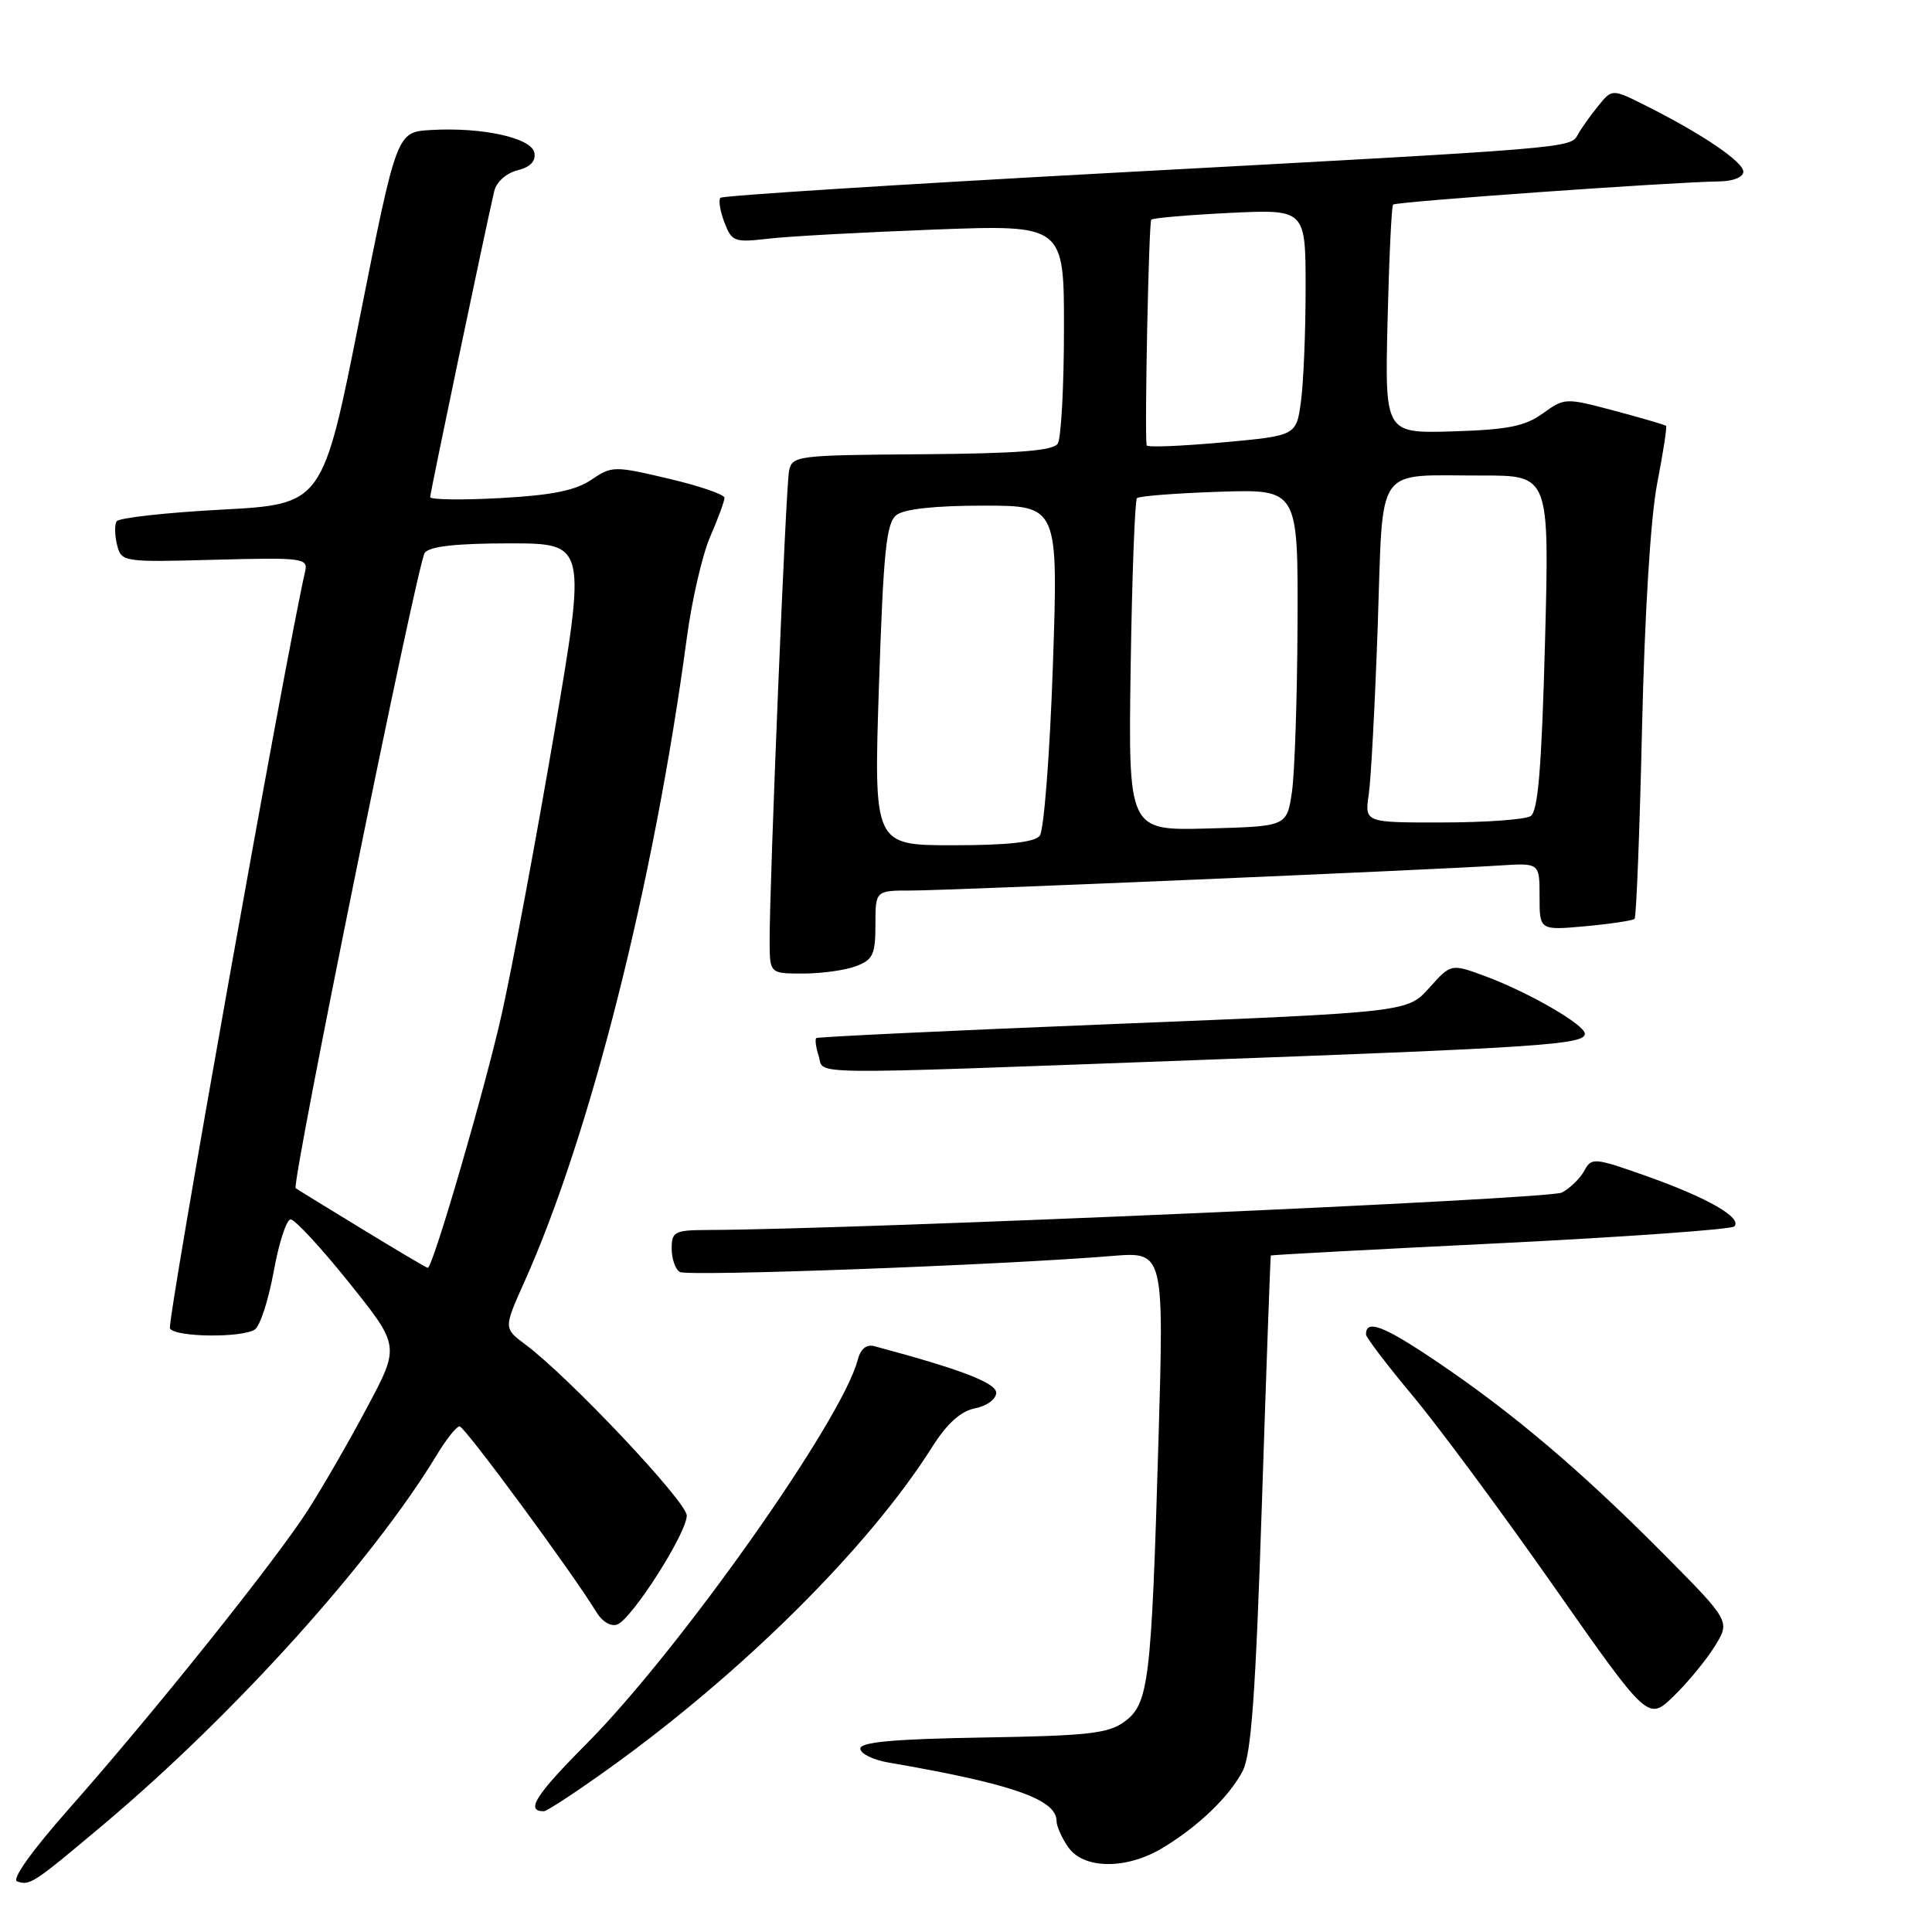 <?xml version="1.0" encoding="UTF-8" standalone="no"?>
<!DOCTYPE svg PUBLIC "-//W3C//DTD SVG 1.1//EN" "http://www.w3.org/Graphics/SVG/1.1/DTD/svg11.dtd" >
<svg xmlns="http://www.w3.org/2000/svg" xmlns:xlink="http://www.w3.org/1999/xlink" version="1.1" viewBox="0 0 256 256">
 <g >
 <path fill="currentColor"
d=" M 13.77 241.71 C 31.11 227.12 49.36 206.86 57.90 192.75 C 59.14 190.69 60.49 189.00 60.90 189.00 C 61.57 189.00 75.93 208.51 79.05 213.65 C 79.80 214.89 80.97 215.57 81.80 215.25 C 83.76 214.49 91.00 203.14 91.00 200.82 C 91.00 199.00 75.39 182.45 69.61 178.15 C 66.73 176.00 66.73 176.00 69.49 169.84 C 78.23 150.36 86.68 116.84 91.01 84.50 C 91.67 79.55 93.06 73.53 94.10 71.12 C 95.15 68.72 96.00 66.39 96.00 65.96 C 96.00 65.52 92.66 64.38 88.58 63.42 C 81.37 61.72 81.07 61.73 78.33 63.59 C 76.23 65.00 73.10 65.63 66.25 66.00 C 61.16 66.28 57.00 66.21 57.00 65.87 C 57.00 65.29 64.32 30.34 65.48 25.36 C 65.77 24.12 67.06 22.95 68.56 22.57 C 70.26 22.15 71.02 21.36 70.81 20.24 C 70.43 18.26 63.86 16.82 57.04 17.23 C 52.57 17.50 52.57 17.50 47.66 42.15 C 42.76 66.81 42.76 66.81 29.36 67.53 C 22.00 67.92 15.74 68.62 15.45 69.08 C 15.17 69.53 15.20 70.94 15.51 72.20 C 16.08 74.47 16.27 74.50 28.47 74.17 C 40.05 73.86 40.83 73.96 40.44 75.67 C 37.81 87.19 22.08 175.31 22.52 176.03 C 23.24 177.19 31.98 177.30 33.76 176.17 C 34.45 175.73 35.57 172.29 36.26 168.51 C 36.94 164.73 37.95 161.62 38.50 161.58 C 39.05 161.55 42.53 165.31 46.24 169.94 C 52.98 178.35 52.98 178.35 48.68 186.42 C 46.32 190.87 42.78 197.01 40.82 200.07 C 36.53 206.78 20.32 227.04 9.14 239.67 C 4.29 245.15 1.52 249.02 2.26 249.29 C 3.96 249.89 4.37 249.62 13.77 241.71 Z  M 154.00 244.89 C 158.74 242.05 162.87 238.09 164.66 234.67 C 165.80 232.47 166.38 224.43 167.21 199.17 C 167.80 181.20 168.33 166.44 168.39 166.36 C 168.45 166.28 182.14 165.55 198.80 164.73 C 215.47 163.90 229.42 162.90 229.80 162.51 C 230.90 161.37 226.32 158.74 218.29 155.88 C 211.24 153.38 210.89 153.35 209.94 155.11 C 209.40 156.12 208.05 157.44 206.96 158.02 C 205.33 158.90 113.81 162.90 93.75 162.98 C 89.39 163.00 89.00 163.20 89.00 165.44 C 89.00 166.78 89.48 168.18 90.07 168.54 C 91.08 169.17 132.71 167.63 147.37 166.42 C 154.24 165.86 154.24 165.86 153.50 191.02 C 152.56 222.96 152.22 225.76 149.00 228.13 C 146.86 229.70 144.18 230.00 130.25 230.23 C 118.39 230.43 114.00 230.83 114.00 231.70 C 114.00 232.37 115.69 233.20 117.75 233.55 C 134.07 236.36 140.00 238.42 140.00 241.30 C 140.00 241.99 140.70 243.56 141.56 244.78 C 143.59 247.69 149.25 247.74 154.00 244.89 Z  M 80.64 234.37 C 98.36 221.67 115.10 205.04 123.46 191.82 C 125.49 188.61 127.27 187.00 129.20 186.61 C 130.77 186.30 132.00 185.39 132.00 184.55 C 132.00 183.24 127.31 181.44 115.87 178.38 C 114.80 178.09 114.03 178.73 113.64 180.22 C 111.59 188.17 89.97 218.75 77.66 231.12 C 70.93 237.89 69.60 240.00 72.06 240.00 C 72.46 240.00 76.32 237.47 80.64 234.37 Z  M 227.20 218.16 C 229.28 214.82 229.28 214.82 220.39 205.86 C 209.48 194.86 200.34 187.12 190.25 180.33 C 183.30 175.65 181.00 174.78 181.00 176.82 C 181.00 177.21 183.81 180.90 187.25 185.02 C 190.69 189.15 199.10 200.51 205.94 210.28 C 218.38 228.03 218.38 228.03 221.76 224.76 C 223.61 222.97 226.06 220.00 227.20 218.16 Z  M 158.50 140.47 C 204.13 138.80 210.00 138.40 210.00 136.98 C 210.00 135.79 202.57 131.49 196.85 129.37 C 192.27 127.67 192.27 127.67 189.38 130.90 C 186.50 134.12 186.50 134.12 147.50 135.69 C 126.05 136.55 108.35 137.39 108.16 137.55 C 107.97 137.72 108.11 138.78 108.48 139.92 C 109.28 142.47 105.23 142.43 158.50 140.47 Z  M 113.43 128.02 C 115.67 127.18 116.00 126.46 116.00 122.52 C 116.00 118.00 116.00 118.00 120.75 118.00 C 125.67 118.00 189.48 115.28 198.75 114.68 C 204.00 114.34 204.00 114.34 204.00 118.81 C 204.00 123.28 204.00 123.28 210.08 122.73 C 213.42 122.42 216.35 121.98 216.59 121.75 C 216.82 121.51 217.27 110.11 217.58 96.41 C 217.93 81.26 218.71 68.60 219.58 64.09 C 220.37 60.02 220.90 56.57 220.76 56.43 C 220.62 56.29 217.54 55.39 213.93 54.43 C 207.44 52.70 207.32 52.70 204.43 54.78 C 202.06 56.49 199.77 56.94 192.50 57.16 C 183.50 57.43 183.50 57.43 183.86 42.47 C 184.06 34.23 184.39 27.32 184.59 27.11 C 184.94 26.72 221.47 24.13 227.75 24.04 C 229.66 24.02 231.00 23.48 231.00 22.75 C 231.00 21.44 225.54 17.74 218.06 13.99 C 213.61 11.76 213.61 11.76 211.77 14.04 C 210.75 15.29 209.55 16.98 209.10 17.79 C 208.06 19.65 209.04 19.57 147.24 22.91 C 119.04 24.44 95.74 25.92 95.46 26.21 C 95.18 26.49 95.41 27.95 95.98 29.45 C 96.96 32.02 97.30 32.15 101.76 31.63 C 104.37 31.32 114.26 30.78 123.75 30.42 C 141.00 29.77 141.00 29.77 140.98 43.64 C 140.98 51.26 140.60 58.08 140.16 58.78 C 139.55 59.73 134.92 60.09 122.15 60.19 C 105.55 60.31 104.95 60.38 104.55 62.41 C 104.12 64.58 101.95 117.28 101.98 124.75 C 102.00 129.00 102.00 129.00 106.43 129.00 C 108.87 129.00 112.02 128.56 113.43 128.02 Z  M 47.96 162.84 C 43.31 160.01 39.36 157.58 39.18 157.44 C 38.57 156.97 55.32 74.49 56.28 73.25 C 56.94 72.39 60.48 72.00 67.49 72.00 C 77.73 72.00 77.73 72.00 73.37 97.54 C 70.97 111.58 67.88 128.12 66.50 134.29 C 64.26 144.30 57.35 168.00 56.68 168.00 C 56.53 168.00 52.61 165.68 47.96 162.84 Z  M 116.47 90.75 C 117.06 73.01 117.44 69.29 118.78 68.25 C 119.82 67.44 123.89 67.00 130.31 67.00 C 140.23 67.00 140.23 67.00 139.51 88.25 C 139.11 99.94 138.32 110.06 137.77 110.75 C 137.07 111.61 133.45 112.00 126.26 112.00 C 115.77 112.00 115.77 112.00 116.47 90.75 Z  M 149.82 88.29 C 150.00 76.32 150.38 66.29 150.65 66.01 C 150.93 65.73 155.85 65.35 161.58 65.16 C 172.00 64.82 172.00 64.82 171.93 82.66 C 171.89 92.47 171.55 102.53 171.18 105.00 C 170.50 109.50 170.50 109.50 160.00 109.78 C 149.50 110.06 149.50 110.06 149.82 88.29 Z  M 181.37 105.25 C 181.67 103.19 182.20 93.10 182.56 82.84 C 183.31 61.15 182.00 63.04 196.41 63.01 C 205.31 63.00 205.31 63.00 204.72 85.15 C 204.27 101.84 203.80 107.51 202.81 108.14 C 202.09 108.59 196.85 108.98 191.16 108.98 C 180.82 109.00 180.82 109.00 181.37 105.25 Z  M 151.93 59.01 C 151.65 57.00 152.22 29.44 152.55 29.11 C 152.78 28.88 157.48 28.48 162.98 28.21 C 173.00 27.73 173.00 27.73 173.00 38.23 C 173.00 44.00 172.72 50.75 172.38 53.23 C 171.76 57.74 171.76 57.74 161.88 58.63 C 156.45 59.12 151.97 59.30 151.93 59.01 Z "/>
</g>
</svg>